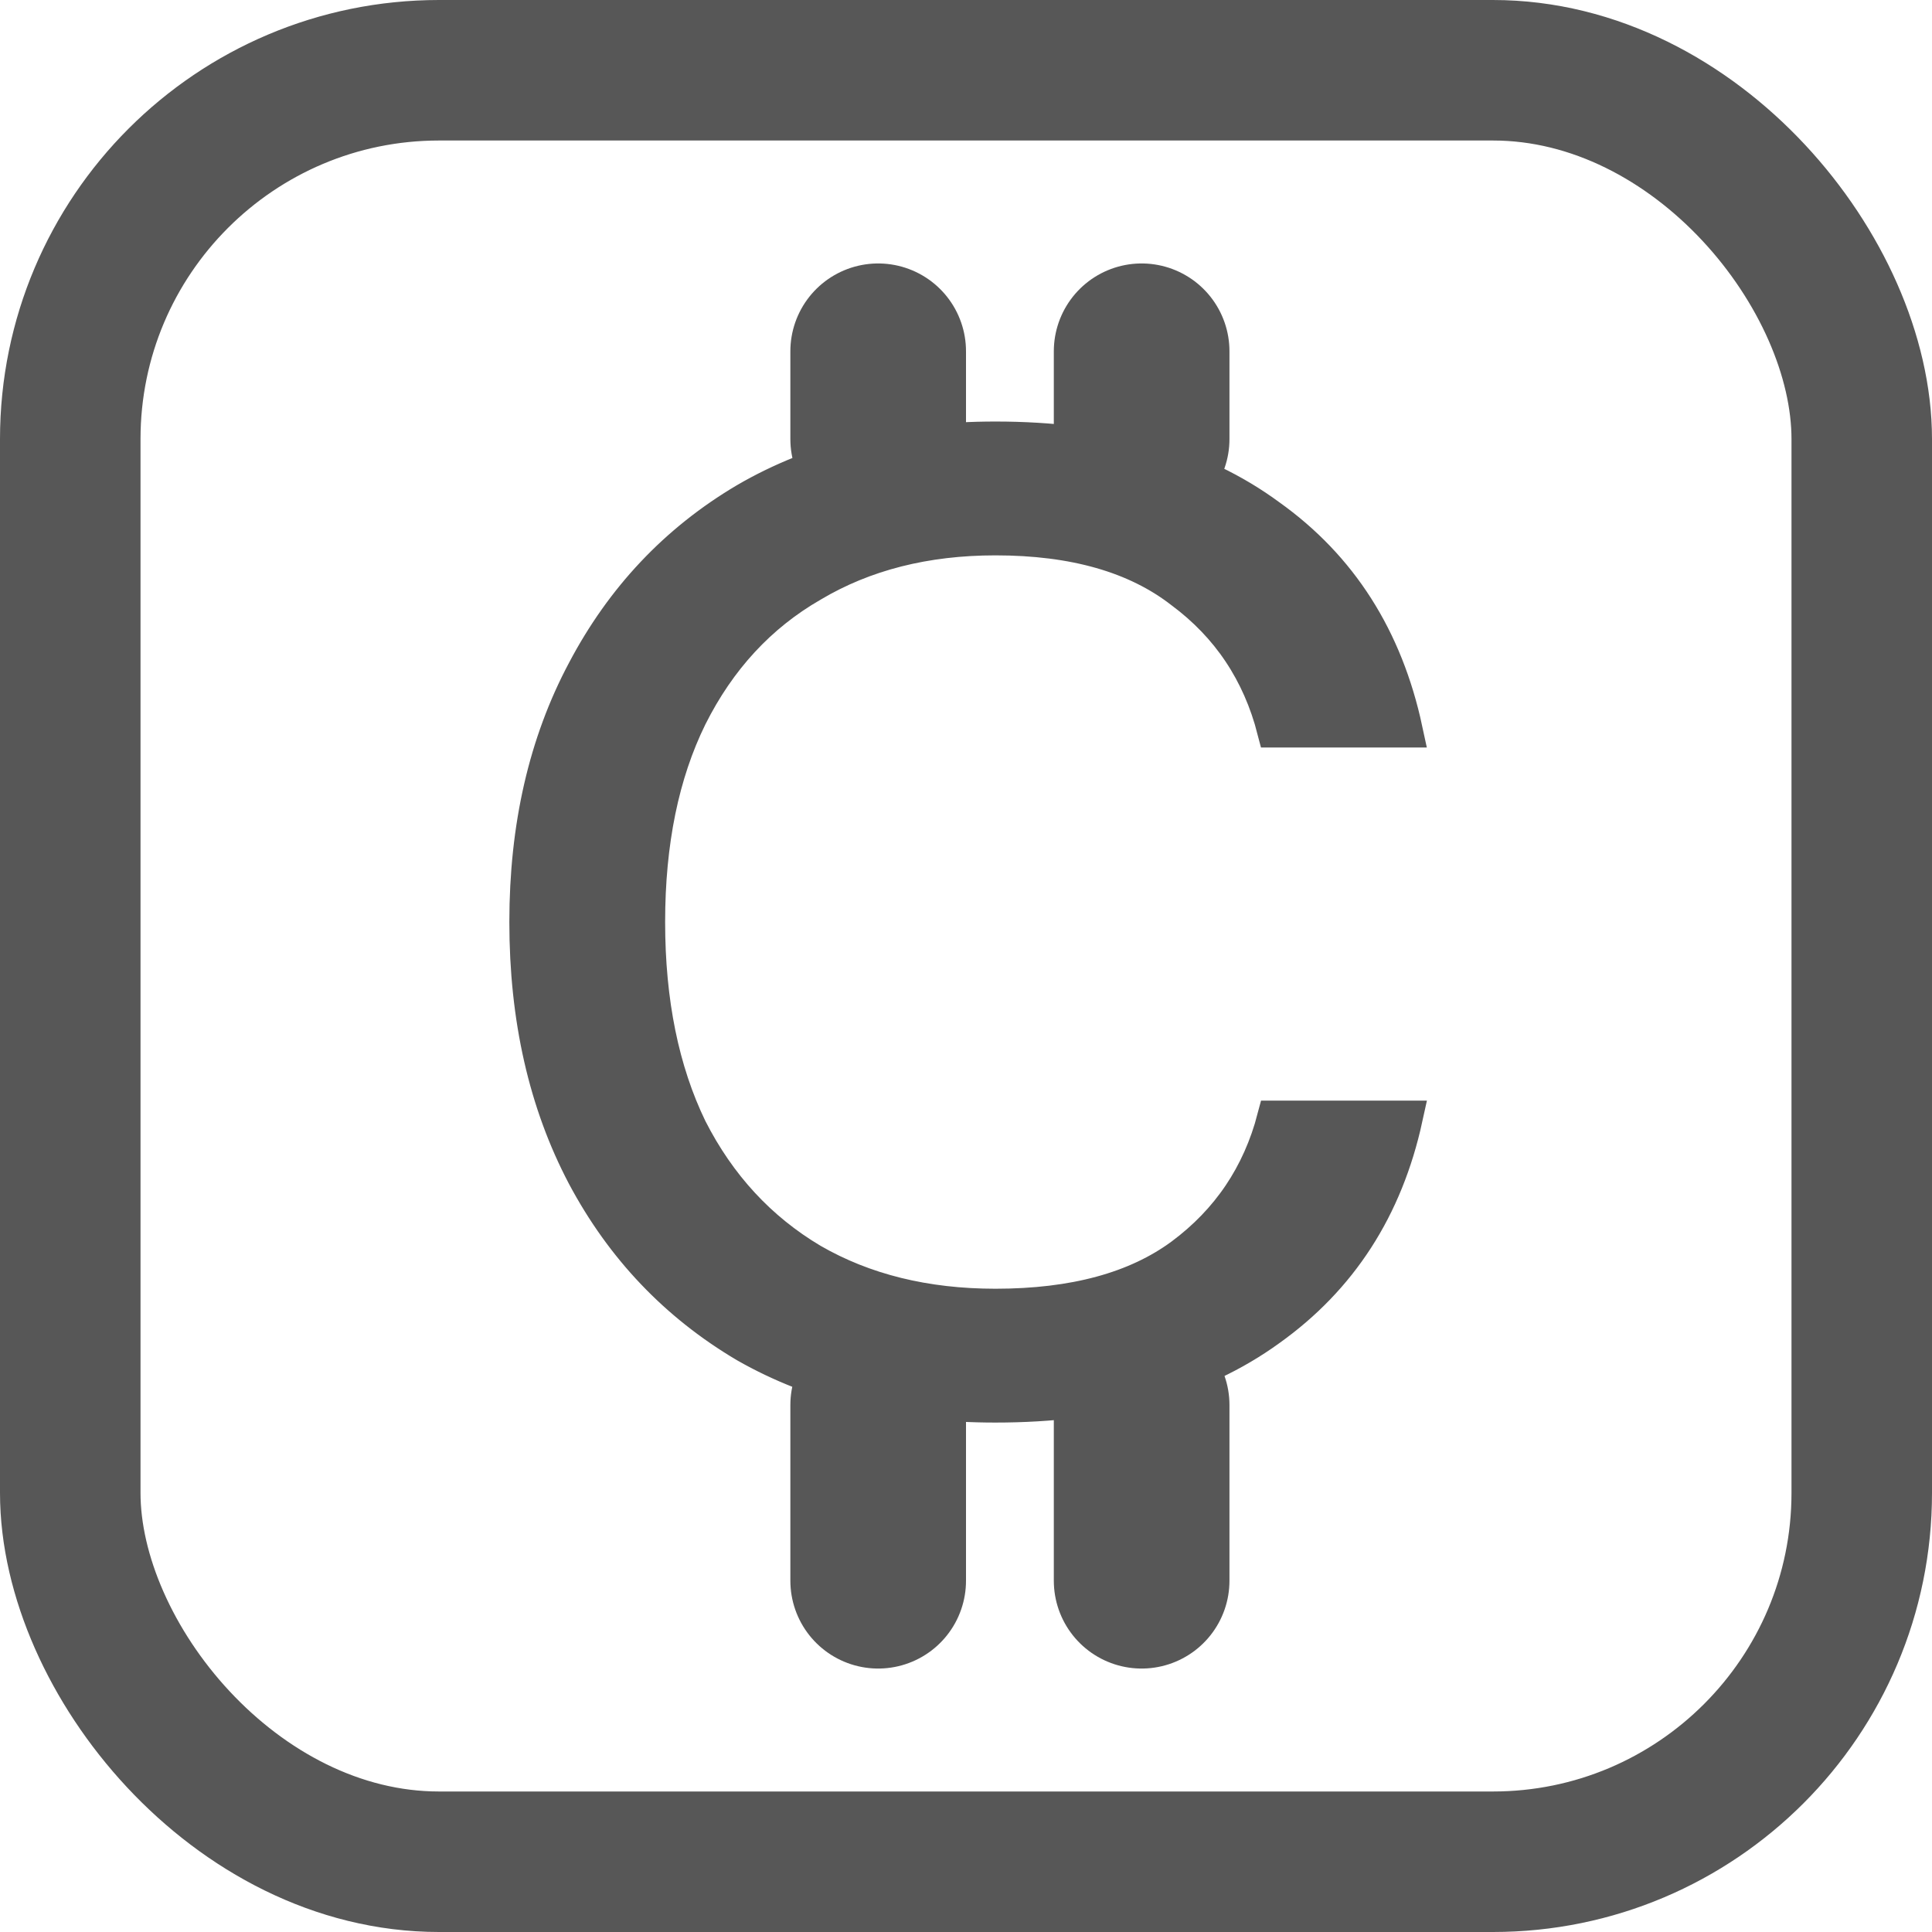 <svg width="22" height="22" viewBox="0 0 22 22" fill="none" xmlns="http://www.w3.org/2000/svg">
<path d="M10 4V5M13 4V5" stroke="#575757" stroke-width="2" stroke-linecap="round" stroke-linejoin="round"/>
<path d="M10 15.999V18M13 15.999V18" stroke="#575757" stroke-width="2" stroke-linecap="round" stroke-linejoin="round"/>
<path d="M11.335 15.999C10.239 15.999 9.291 15.772 8.492 15.316C7.704 14.85 7.092 14.207 6.655 13.386C6.218 12.556 6 11.593 6 10.499C6 9.416 6.218 8.464 6.655 7.643C7.092 6.813 7.704 6.164 8.492 5.698C9.291 5.232 10.239 5 11.335 5C12.613 5 13.652 5.293 14.45 5.881C15.26 6.458 15.776 7.268 16 8.312H14.514C14.344 7.653 13.992 7.127 13.46 6.732C12.938 6.326 12.23 6.124 11.335 6.124C10.537 6.124 9.839 6.301 9.243 6.656C8.646 7 8.183 7.501 7.853 8.16C7.534 8.808 7.374 9.588 7.374 10.499C7.374 11.411 7.534 12.196 7.853 12.854C8.183 13.503 8.646 14.004 9.243 14.359C9.839 14.703 10.537 14.875 11.335 14.875C12.23 14.875 12.938 14.683 13.46 14.298C13.992 13.903 14.344 13.381 14.514 12.733H16C15.776 13.756 15.26 14.556 14.45 15.133C13.652 15.711 12.613 15.999 11.335 15.999Z" fill="#575757" stroke="#575757" stroke-width="0.4"/>
<rect x="0.8" y="0.8" width="20.4" height="20.4" rx="4.2" stroke="#575757" stroke-width="1.6"/>
</svg>
